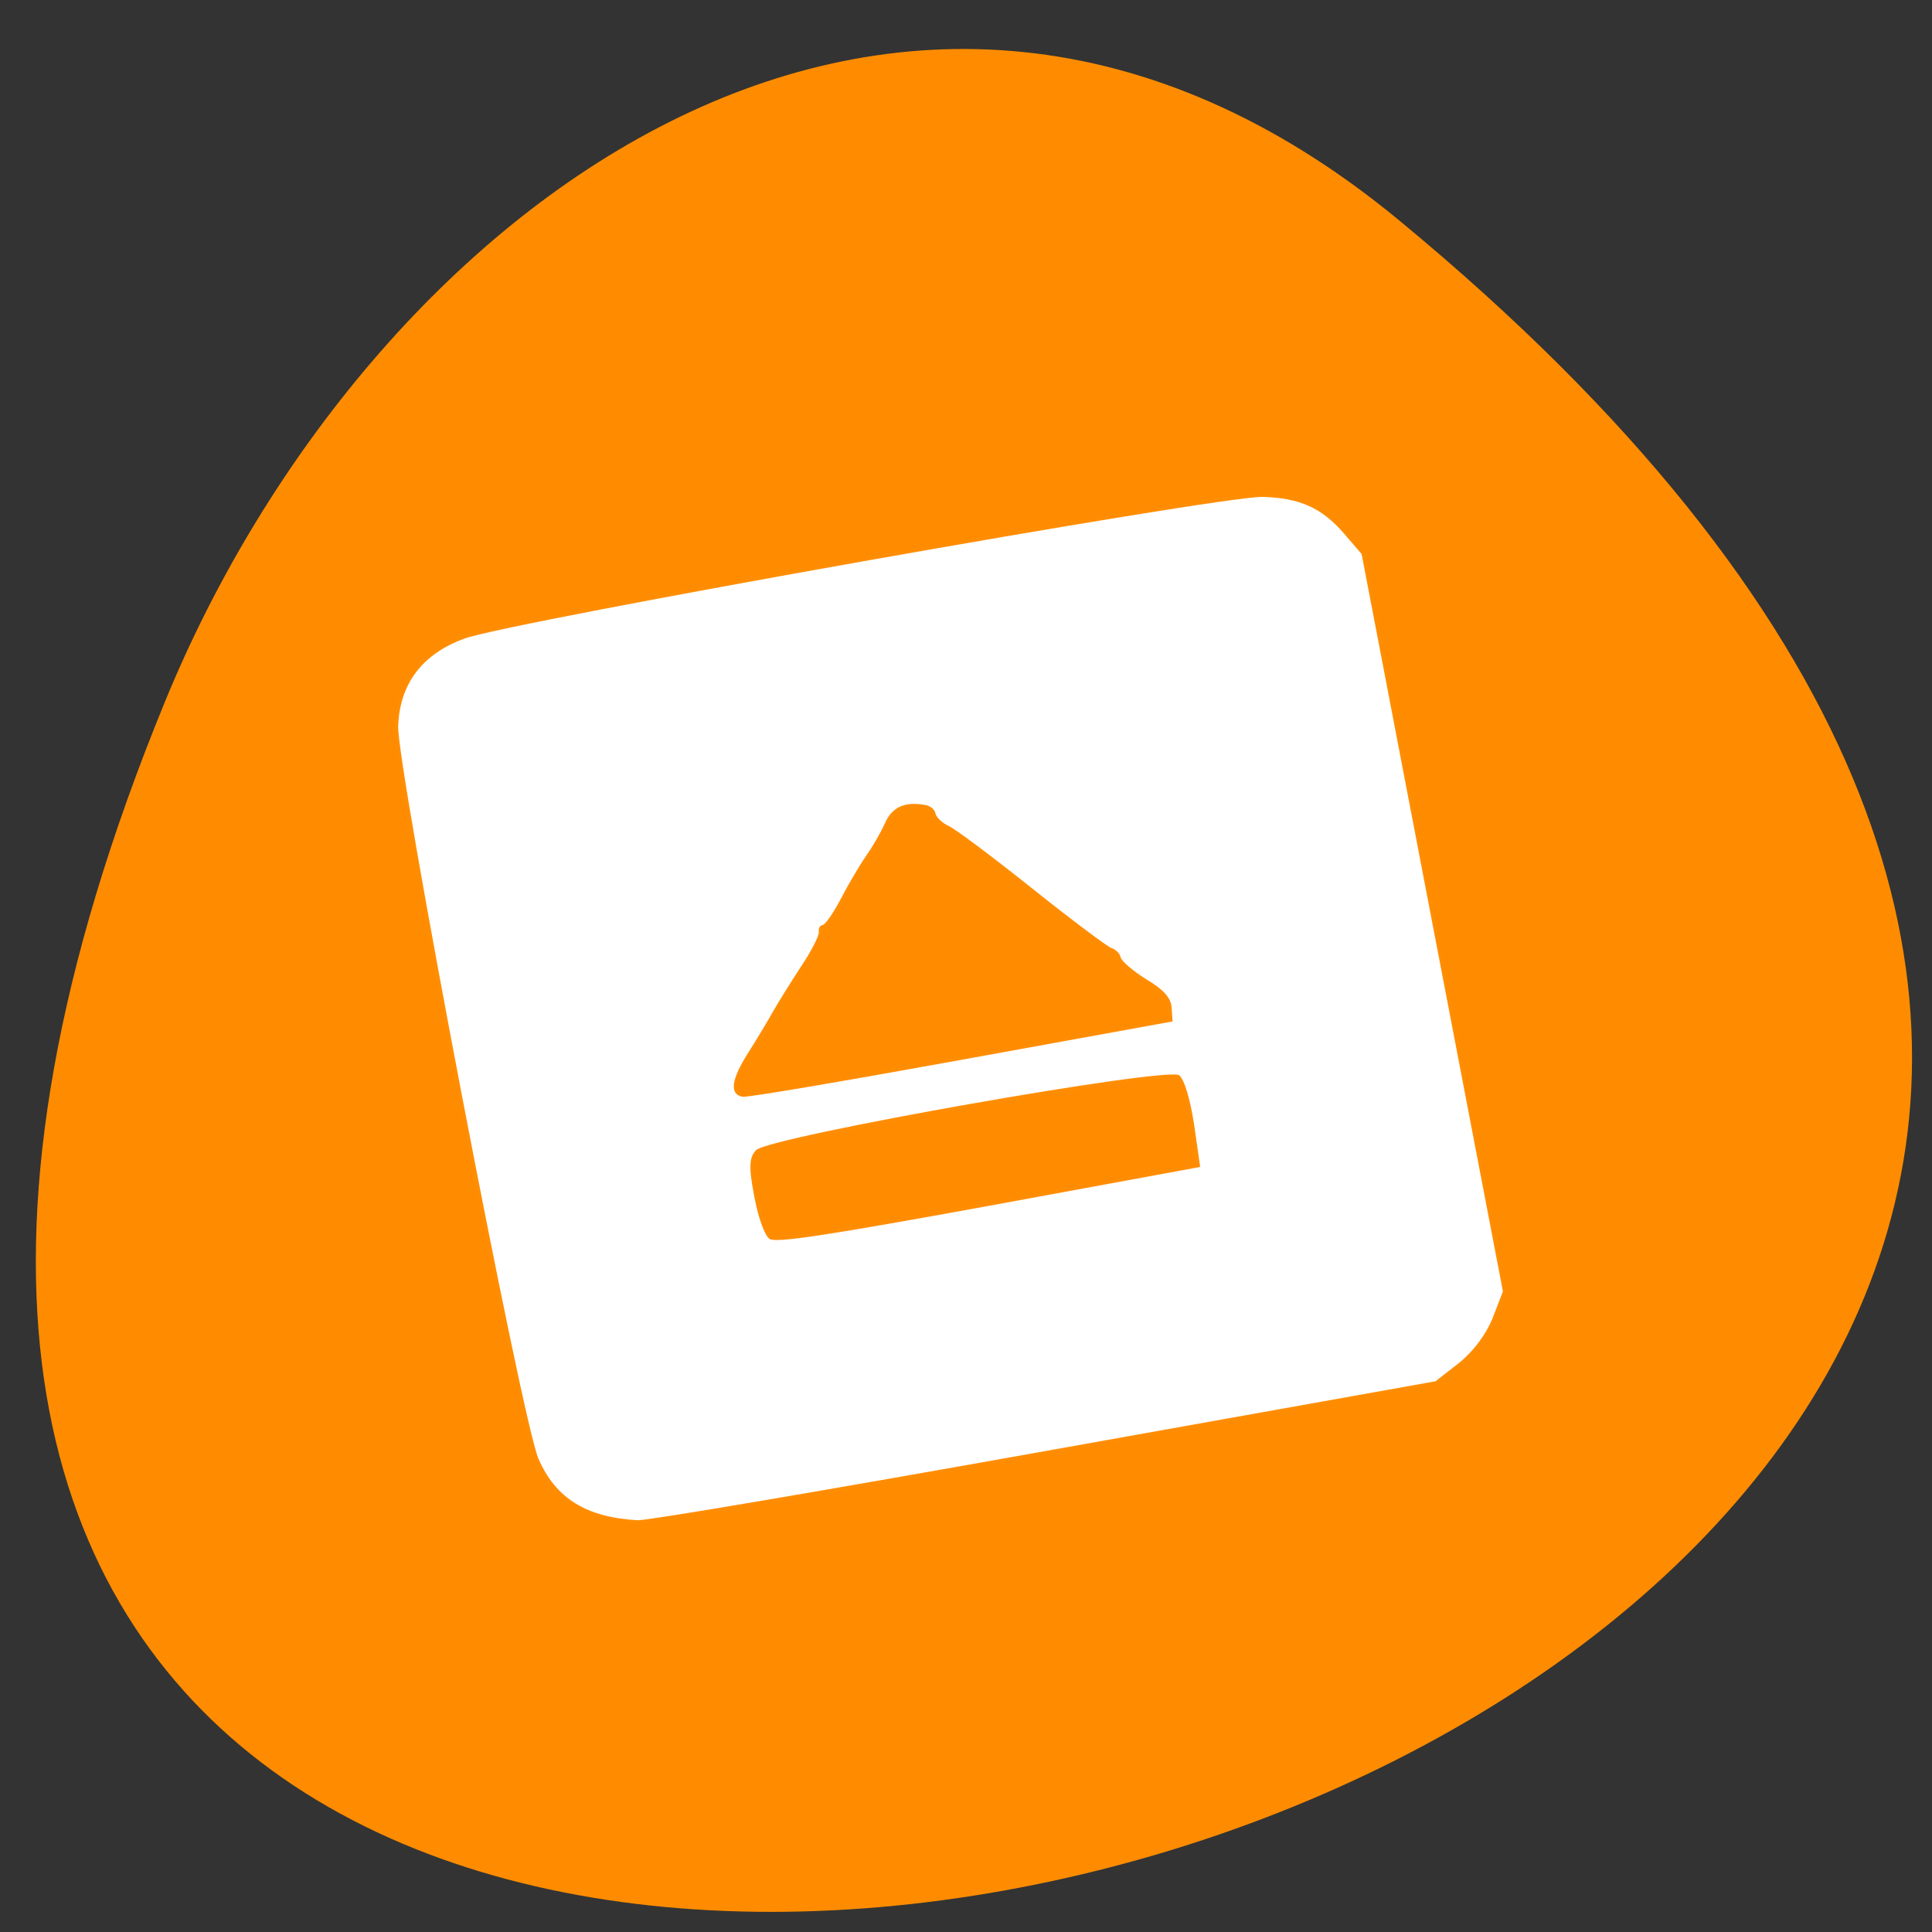 
<svg xmlns="http://www.w3.org/2000/svg" xmlns:xlink="http://www.w3.org/1999/xlink" width="16px" height="16px" viewBox="0 0 16 16" version="1.1">
<rect x="0" y="0" width="16" height="16" fill="#333333" stroke="none"/>
<g id="surface1">
<path style=" stroke:none;fill-rule:nonzero;fill:rgb(100%,54.902%,0%);fill-opacity:1;" d="M 11.586 1.824 C 27.242 14.746 -5.953 23.645 1.367 5.809 C 3.035 1.742 7.441 -1.598 11.586 1.824 Z M 11.586 1.824 "/>
<path style="fill-rule:evenodd;fill:rgb(100%,100%,100%);fill-opacity:1;stroke-width:0.871;stroke-linecap:butt;stroke-linejoin:miter;stroke:rgb(100%,100%,100%);stroke-opacity:0.012;stroke-miterlimit:4;" d="M 85.188 203.062 C 78.375 202.688 74.25 200.188 71.938 194.875 C 69.75 190.062 53 102.438 53.188 97 C 53.375 91.375 56.375 87.375 62 85.312 C 67.688 83.125 162.875 66.25 168.625 66.375 C 173.562 66.5 176.562 67.812 179.562 71.312 L 181.875 74 L 200.75 172.5 L 199.375 176.062 C 198.5 178.25 196.812 180.5 194.875 182.062 L 191.75 184.5 L 139.688 193.812 C 111.062 198.938 86.5 203.125 85.188 203.062 Z M 159.5 150.188 C 158.938 146.625 158.188 144.188 157.5 143.625 C 155.938 142.438 102.812 151.812 101 153.625 C 100.062 154.562 100 155.938 100.75 159.812 C 101.312 162.812 102.188 165.125 102.812 165.5 C 103.688 166.062 110.875 164.938 132.125 161.062 L 160.312 155.875 Z M 156.5 134.625 C 156.438 133.312 155.438 132.188 153.125 130.812 C 151.312 129.688 149.812 128.375 149.688 127.875 C 149.625 127.438 149.062 126.812 148.438 126.625 C 147.812 126.375 143.062 122.812 137.812 118.625 C 132.562 114.438 127.562 110.688 126.688 110.312 C 125.875 109.938 125.062 109.188 124.938 108.625 C 124.875 108.125 124.188 107.562 123.438 107.5 C 120.812 107.062 119.125 107.812 118.188 110 C 117.625 111.25 116.5 113.188 115.688 114.312 C 114.875 115.5 113.375 118 112.375 119.938 C 111.375 121.875 110.25 123.5 109.875 123.562 C 109.5 123.625 109.312 124 109.375 124.5 C 109.438 124.938 108.375 127.062 106.938 129.188 C 105.562 131.312 103.875 134 103.25 135.125 C 102.625 136.25 101.125 138.75 99.938 140.625 C 97.625 144.25 97.438 146.188 99.188 146.5 C 99.812 146.625 112.938 144.375 128.438 141.562 L 156.625 136.438 Z M 156.5 134.625 " transform="matrix(0.062,0,0,0.062,0,0)"/>
</g>
</svg>

